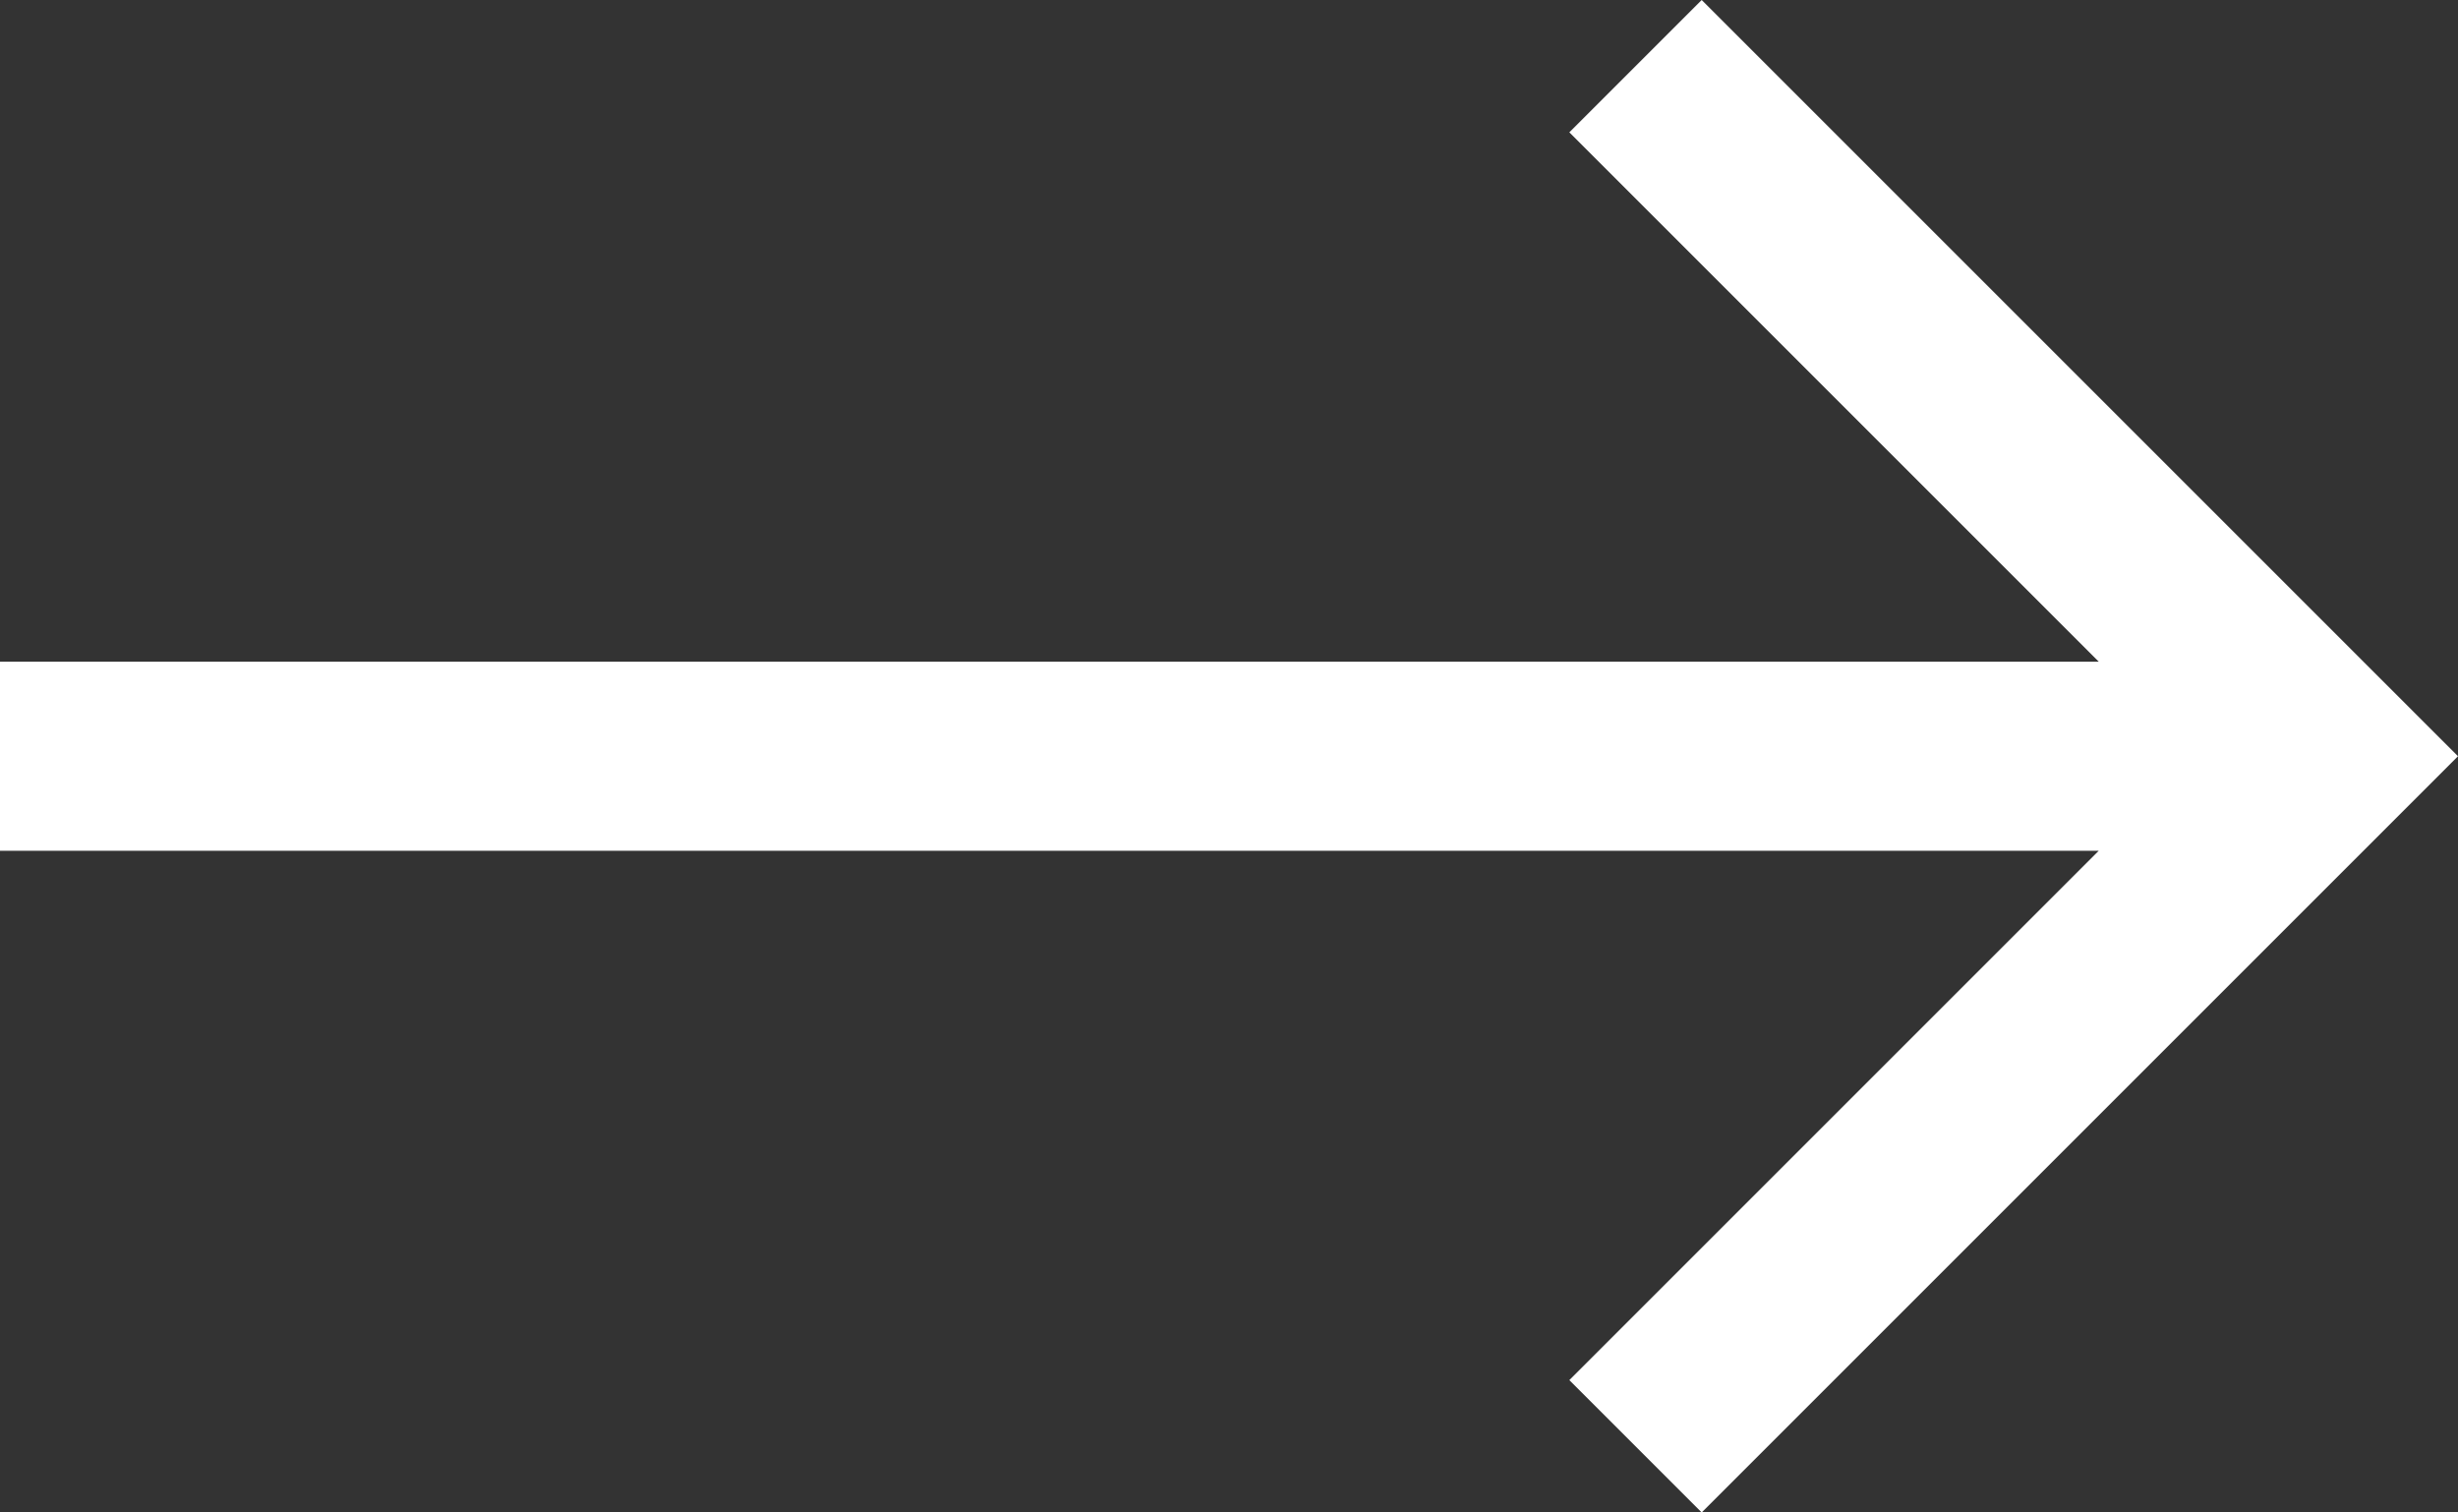 <svg xmlns="http://www.w3.org/2000/svg" width="16.25" height="10" viewBox="0 0 16.25 10">
  <rect x="0" y="0" width="16.25" height="10" fill="#333333" stroke="none"/>
  <g id="Group_153" data-name="Group 153" transform="translate(-1066.75 -843)">
    <path id="arrow" d="M14,8.375H6.375l3.5-3.5L9,4,4,9l5,5,.875-.875-3.5-3.5H20.25V8.375Z" transform="translate(1087 857) rotate(180)" fill="#fff" fill-rule="evenodd"/>
  </g>
</svg>
